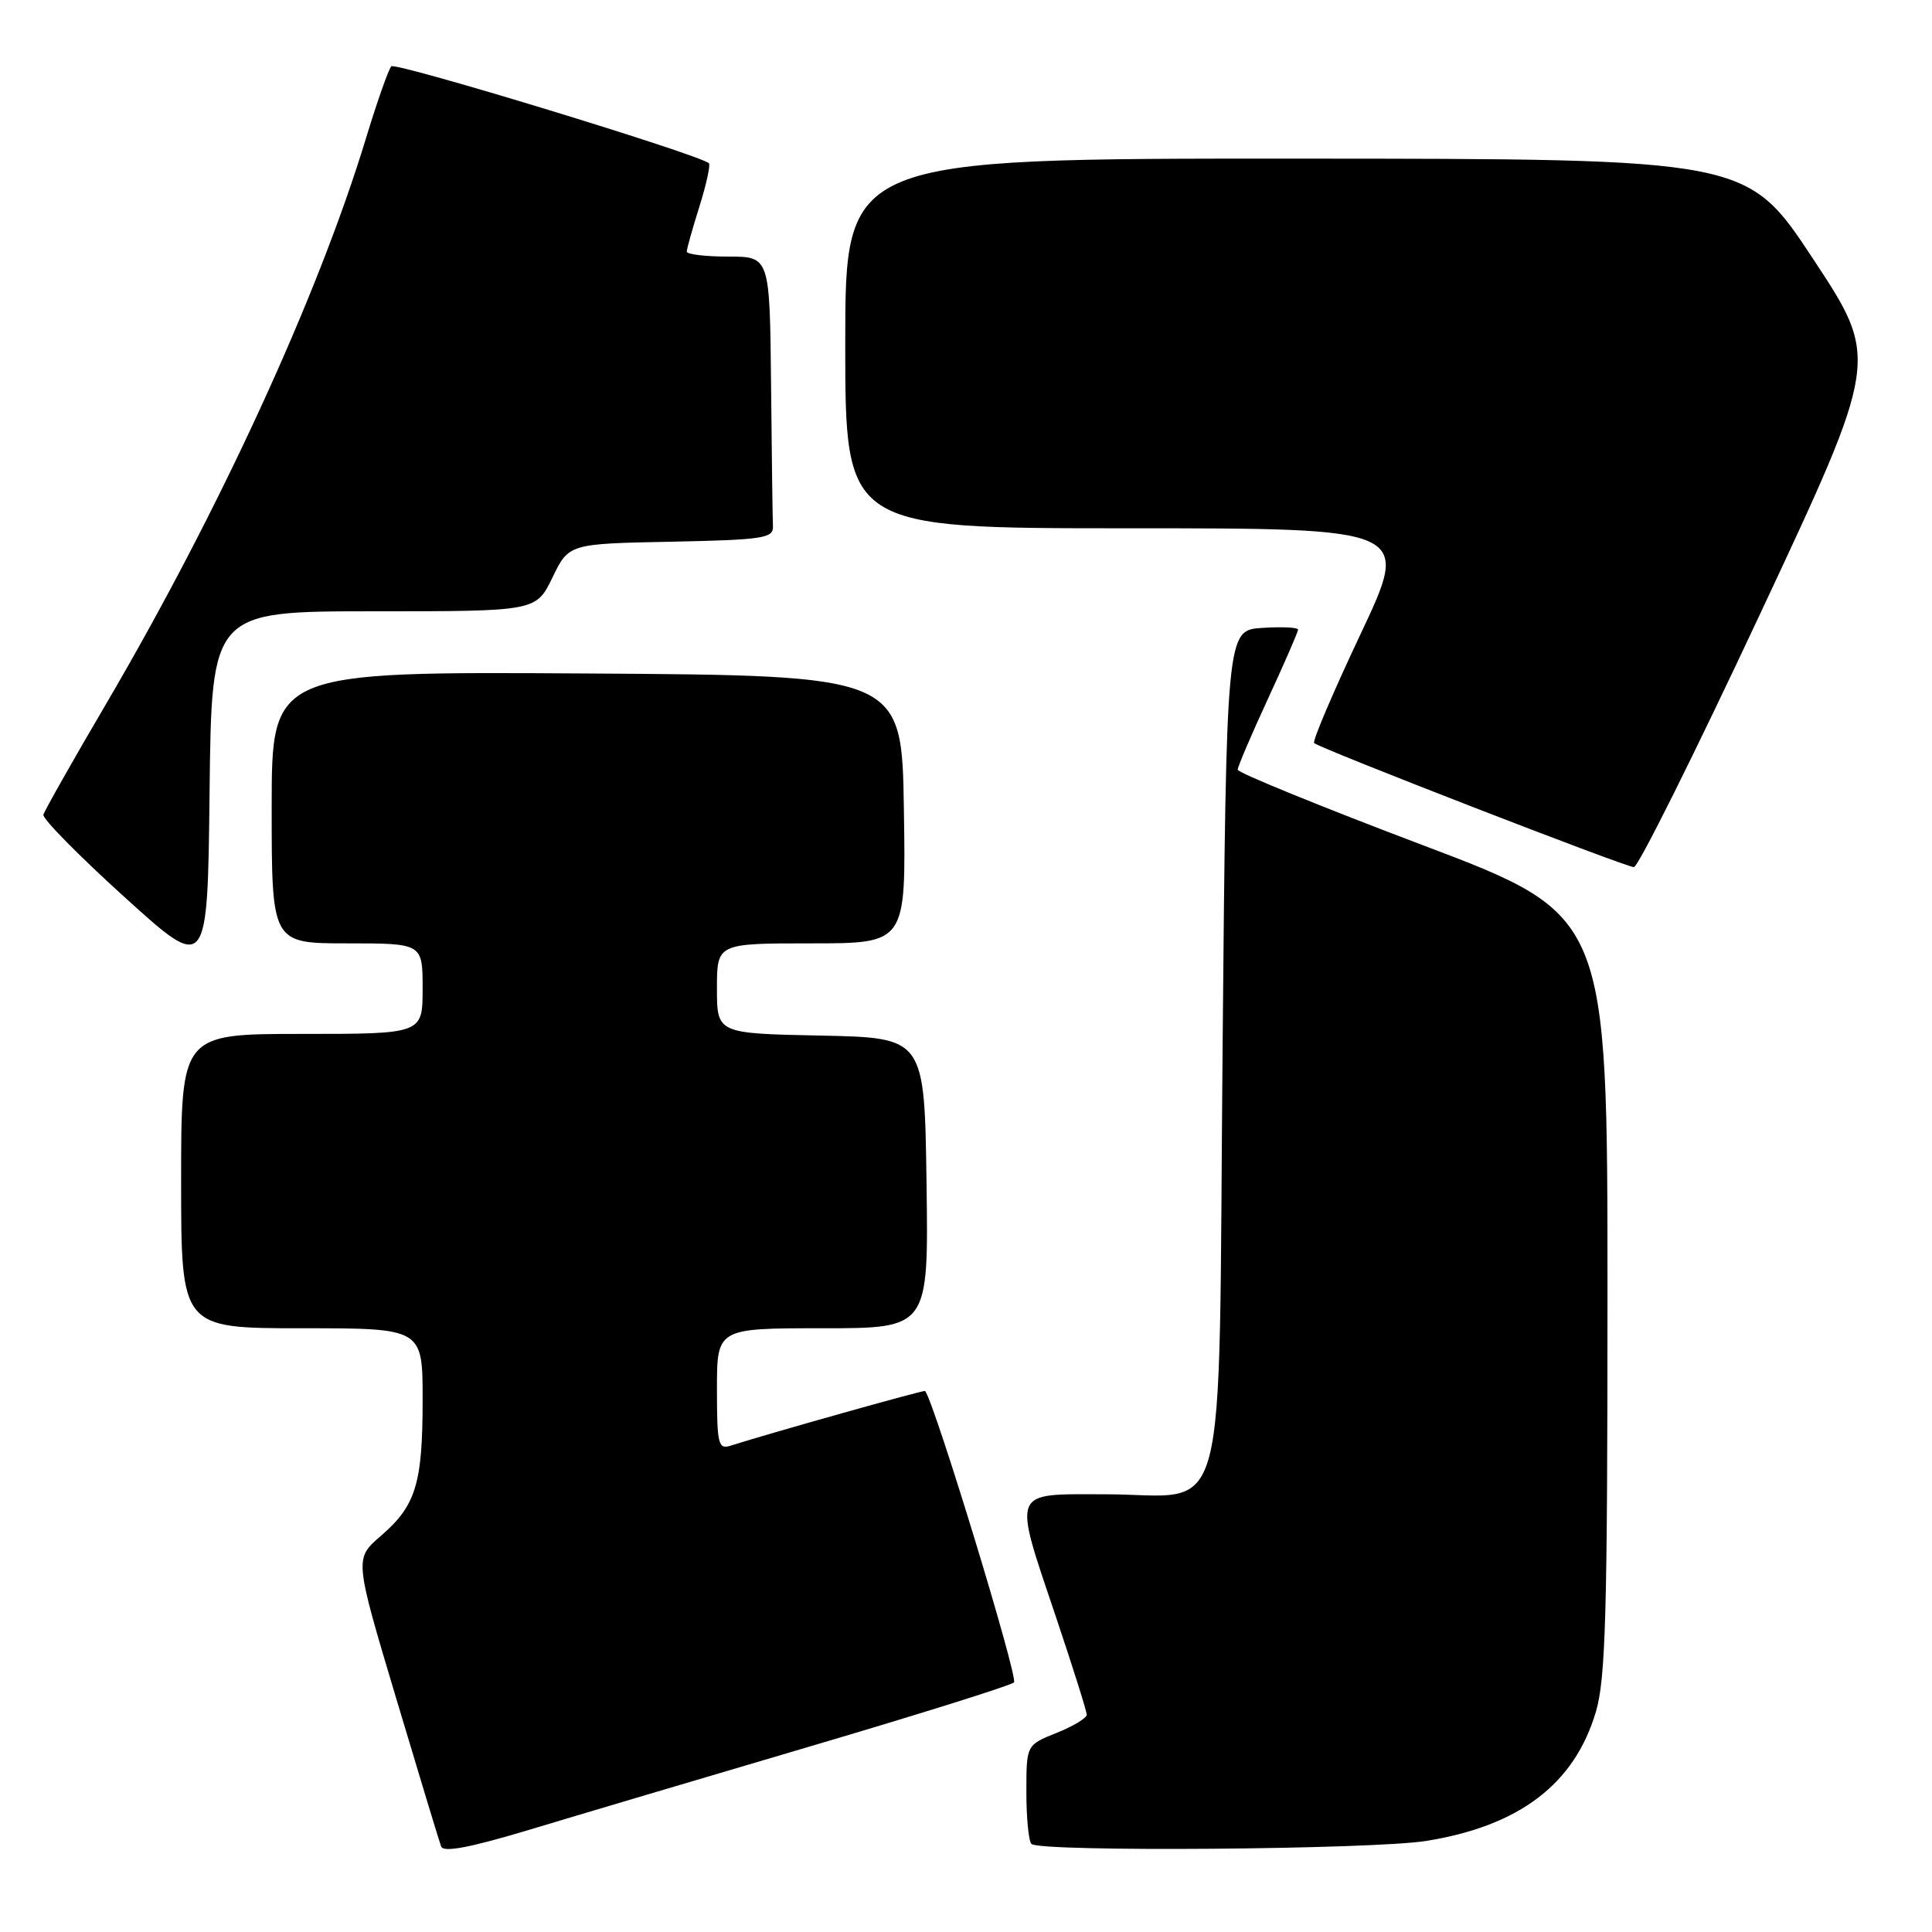 <?xml version="1.0" encoding="UTF-8" standalone="no"?>
<!DOCTYPE svg PUBLIC "-//W3C//DTD SVG 1.1//EN" "http://www.w3.org/Graphics/SVG/1.1/DTD/svg11.dtd" >
<svg xmlns="http://www.w3.org/2000/svg" xmlns:xlink="http://www.w3.org/1999/xlink" version="1.1" viewBox="0 0 256 256">
 <g >
 <path fill="currentColor"
d=" M 107.50 231.36 C 121.80 227.14 133.89 223.35 134.36 222.93 C 134.97 222.40 123.93 186.18 122.59 184.31 C 122.47 184.15 102.22 189.84 96.81 191.56 C 95.17 192.08 95.00 191.39 95.00 184.07 C 95.00 176.00 95.00 176.00 109.02 176.00 C 123.04 176.00 123.04 176.00 122.77 156.75 C 122.50 137.50 122.50 137.50 108.75 137.22 C 95.00 136.94 95.00 136.94 95.00 130.97 C 95.00 125.00 95.00 125.00 107.52 125.00 C 120.05 125.00 120.05 125.00 119.77 107.25 C 119.50 89.50 119.50 89.50 77.75 89.24 C 36.00 88.98 36.00 88.98 36.00 106.99 C 36.00 125.00 36.00 125.00 46.00 125.00 C 56.00 125.00 56.00 125.00 56.00 131.00 C 56.00 137.00 56.00 137.00 40.00 137.00 C 24.00 137.00 24.00 137.00 24.00 156.50 C 24.00 176.00 24.00 176.00 40.00 176.00 C 56.00 176.00 56.00 176.00 56.00 185.43 C 56.00 196.61 55.12 199.49 50.46 203.52 C 46.96 206.53 46.96 206.53 52.49 225.02 C 55.53 235.18 58.21 244.03 58.45 244.67 C 58.75 245.49 62.27 244.82 70.19 242.44 C 76.41 240.56 93.20 235.58 107.50 231.36 Z  M 189.00 243.93 C 201.34 241.94 208.62 236.40 211.46 226.83 C 212.76 222.45 213.00 213.77 213.00 171.45 C 213.00 121.25 213.00 121.25 188.50 111.98 C 175.02 106.88 164.00 102.38 164.00 101.99 C 164.00 101.60 165.80 97.38 168.00 92.62 C 170.20 87.86 172.00 83.72 172.00 83.43 C 172.00 83.13 169.86 83.03 167.25 83.20 C 162.50 83.50 162.50 83.50 162.00 138.84 C 161.41 204.34 163.08 198.00 146.39 198.00 C 133.84 198.00 134.17 197.15 140.00 214.50 C 142.20 221.05 144.00 226.77 144.00 227.21 C 144.00 227.65 142.20 228.74 140.00 229.62 C 136.00 231.22 136.00 231.22 136.00 237.44 C 136.00 240.87 136.30 243.97 136.67 244.33 C 137.75 245.42 181.92 245.08 189.00 243.93 Z  M 49.53 81.00 C 71.03 81.00 71.03 81.00 73.20 76.53 C 75.37 72.05 75.37 72.05 88.94 71.78 C 101.12 71.53 102.49 71.32 102.42 69.75 C 102.37 68.79 102.26 60.35 102.17 51.00 C 102.00 34.00 102.00 34.00 96.50 34.00 C 93.47 34.00 91.00 33.70 91.00 33.34 C 91.00 32.97 91.76 30.28 92.68 27.35 C 93.60 24.42 94.16 21.85 93.93 21.63 C 92.69 20.48 52.41 8.19 51.85 8.79 C 51.48 9.18 49.94 13.55 48.44 18.50 C 42.08 39.35 29.03 67.74 14.07 93.25 C 9.63 100.81 5.89 107.43 5.75 107.95 C 5.61 108.48 10.45 113.39 16.50 118.87 C 27.50 128.84 27.50 128.84 27.77 104.92 C 28.04 81.00 28.04 81.00 49.53 81.00 Z  M 233.26 81.27 C 249.03 47.61 249.03 47.61 240.26 34.33 C 231.50 21.04 231.50 21.04 171.75 21.02 C 112.00 21.00 112.00 21.00 112.00 45.50 C 112.00 70.00 112.00 70.00 149.45 70.00 C 186.90 70.00 186.90 70.00 180.29 84.00 C 176.65 91.71 173.88 98.21 174.13 98.46 C 174.81 99.14 215.34 114.87 216.50 114.90 C 217.05 114.92 224.59 99.78 233.26 81.27 Z "/>
</g>
</svg>